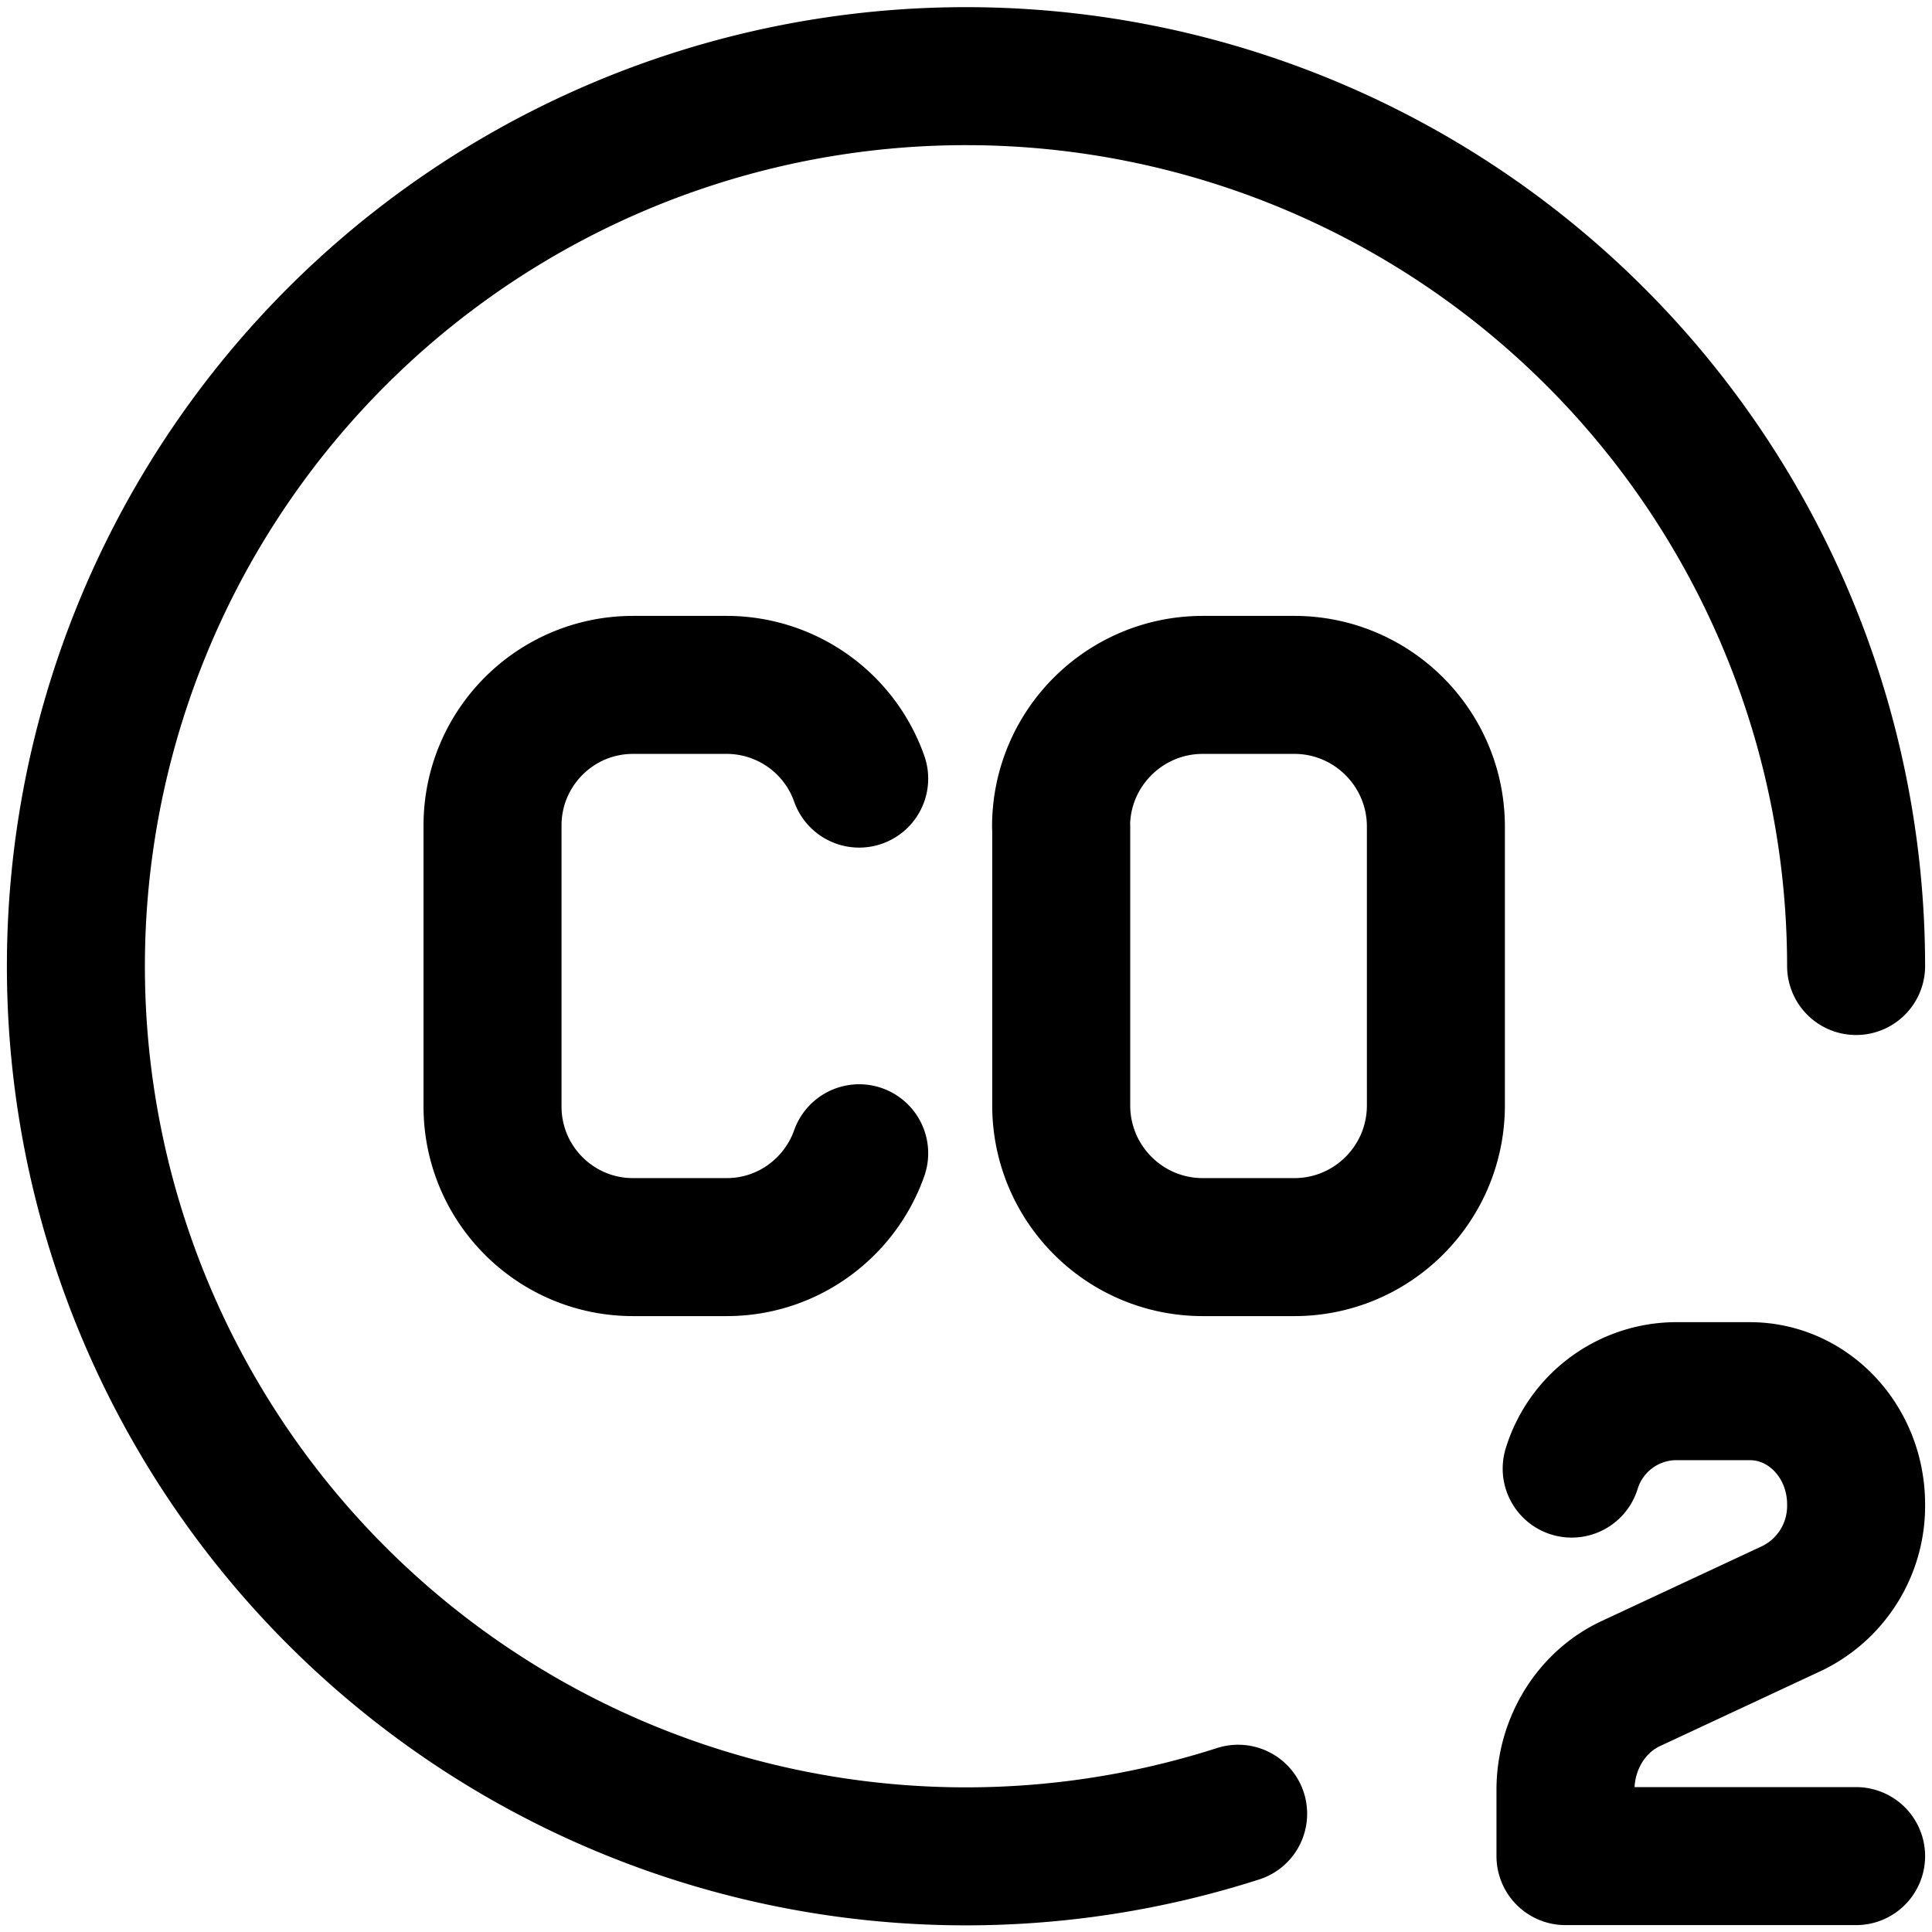 <svg focusable="false" xmlns="http://www.w3.org/2000/svg" fill="none" role="img" aria-label="Icon" viewBox="0 0 14 14">
  <g stroke="currentColor" stroke-linecap="round">
    <path d="M7.69 5.99v2.02c0 .567.459 1.027 1.026 1.027h.663c.567 0 1.026-.46 1.026-1.027V5.99c0-.567-.46-1.027-1.026-1.027h-.663c-.567 0-1.027.46-1.027 1.026m-1.463-.347a1.019 1.019 0 0 0-.96-.679h-.679c-.562 0-1.018.456-1.018 1.019v2.036c0 .563.456 1.019 1.018 1.019h.679c.443 0 .82-.284.96-.68m7.224 5.093h-2.106v-.479c0-.334.186-.637.473-.771l1.172-.547a.824.824 0 0 0 .461-.752c0-.453-.344-.82-.77-.82h-.546a.795.795 0 0 0-.745.561" stroke-linejoin="round"/>
    <path d="M13.45 7a6.45 6.45 0 1 0-4.478 6.143"/>
  </g>
</svg>
